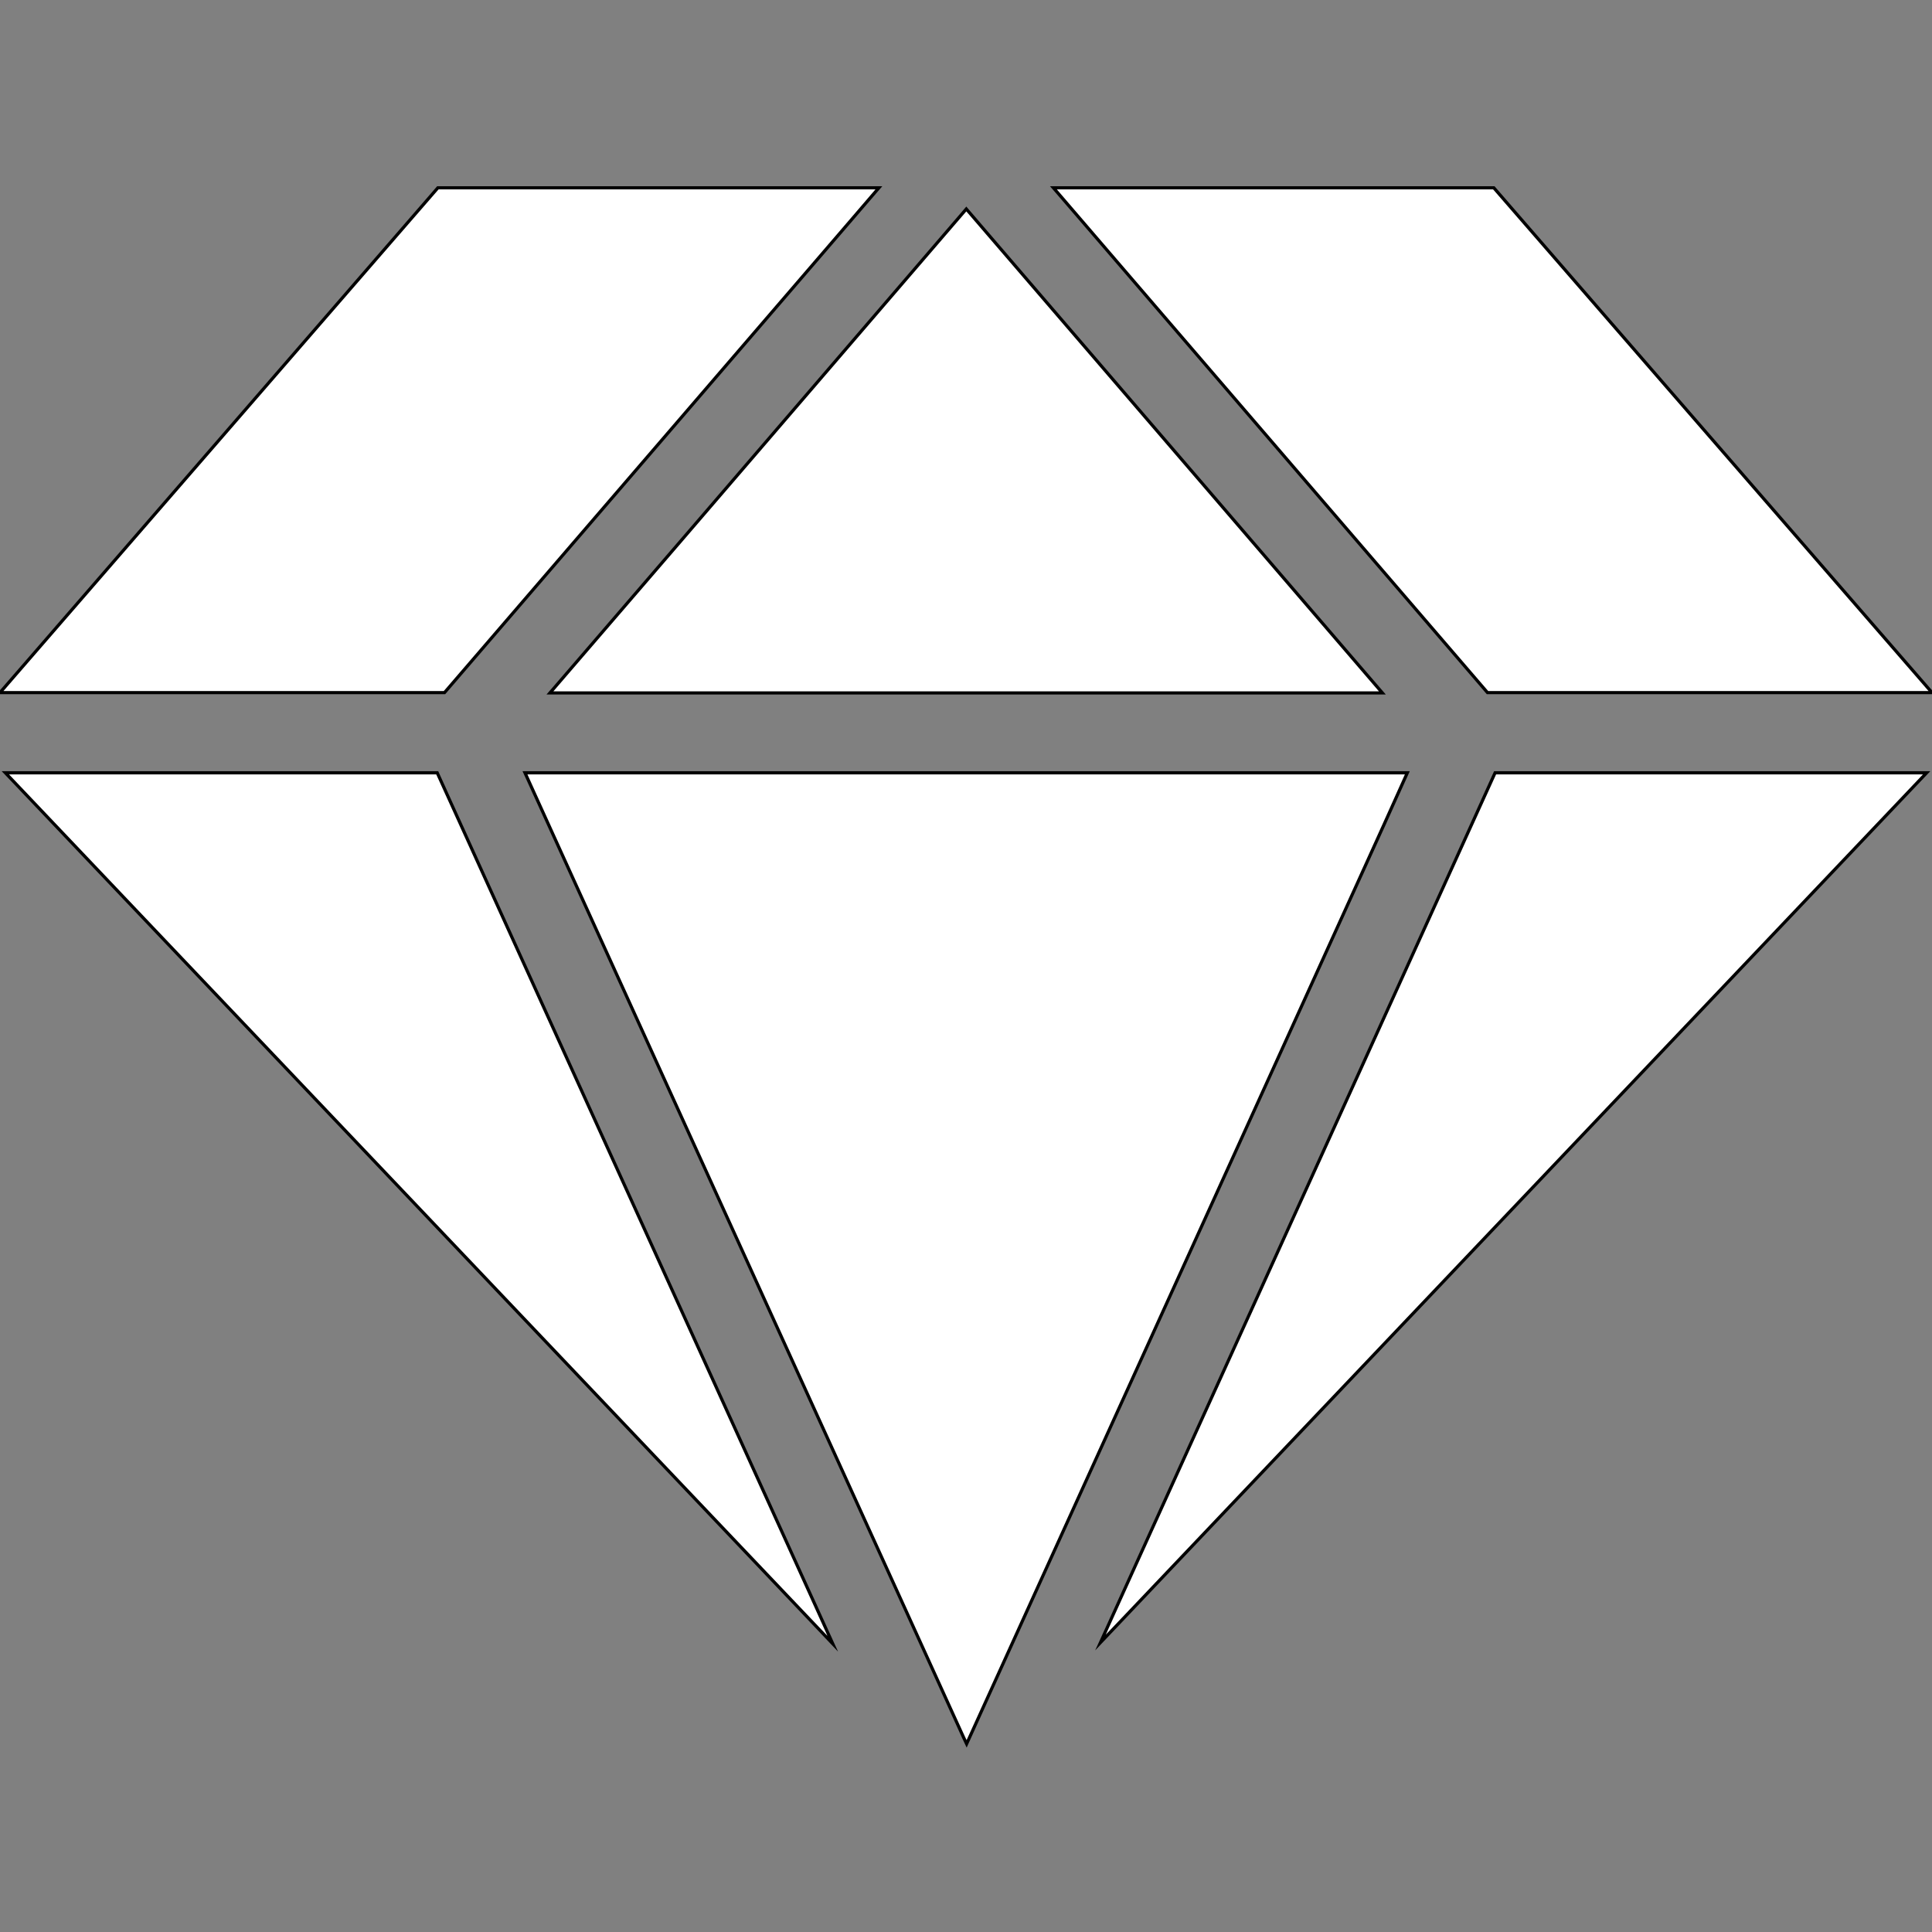 <?xml version="1.0" encoding="utf-8"?>
<!-- Generator: Adobe Illustrator 18.1.1, SVG Export Plug-In . SVG Version: 6.00 Build 0)  -->
<svg version="1.1" id="Capa_1" xmlns="http://www.w3.org/2000/svg" xmlns:xlink="http://www.w3.org/1999/xlink" x="0px" y="0px"
	 viewBox="0 91 612 612" enable-background="new 0 91 612 612" xml:space="preserve">
<rect x="0" y="91" width="612" height="612" fill="#808080" stroke="none"/>
<g>
	<path fill="#FFFFFF" stroke="#000000" stroke-miterlimit="10" d="M265.6,165.4l12.8-14.9H138.7L0,310.4h140.8L265.6,165.4z
		 M174.2,310.5h263.7l-71.7-83.4l-60.1-69.9l-90.9,105.7L174.2,310.5z M1.7,335.8l262.1,275.9L138.5,335.8H1.7z M445.8,335.8H423
		l-96.1,0H166.3l139,305.7l0.9,1.9l132.4-291.6L445.8,335.8z M348.6,611.3l261.7-275.5H473.6L348.6,611.3z M612,310.4L473.2,150.5
		H333.7l137.5,159.9H612z"/>
</g>
</svg>
